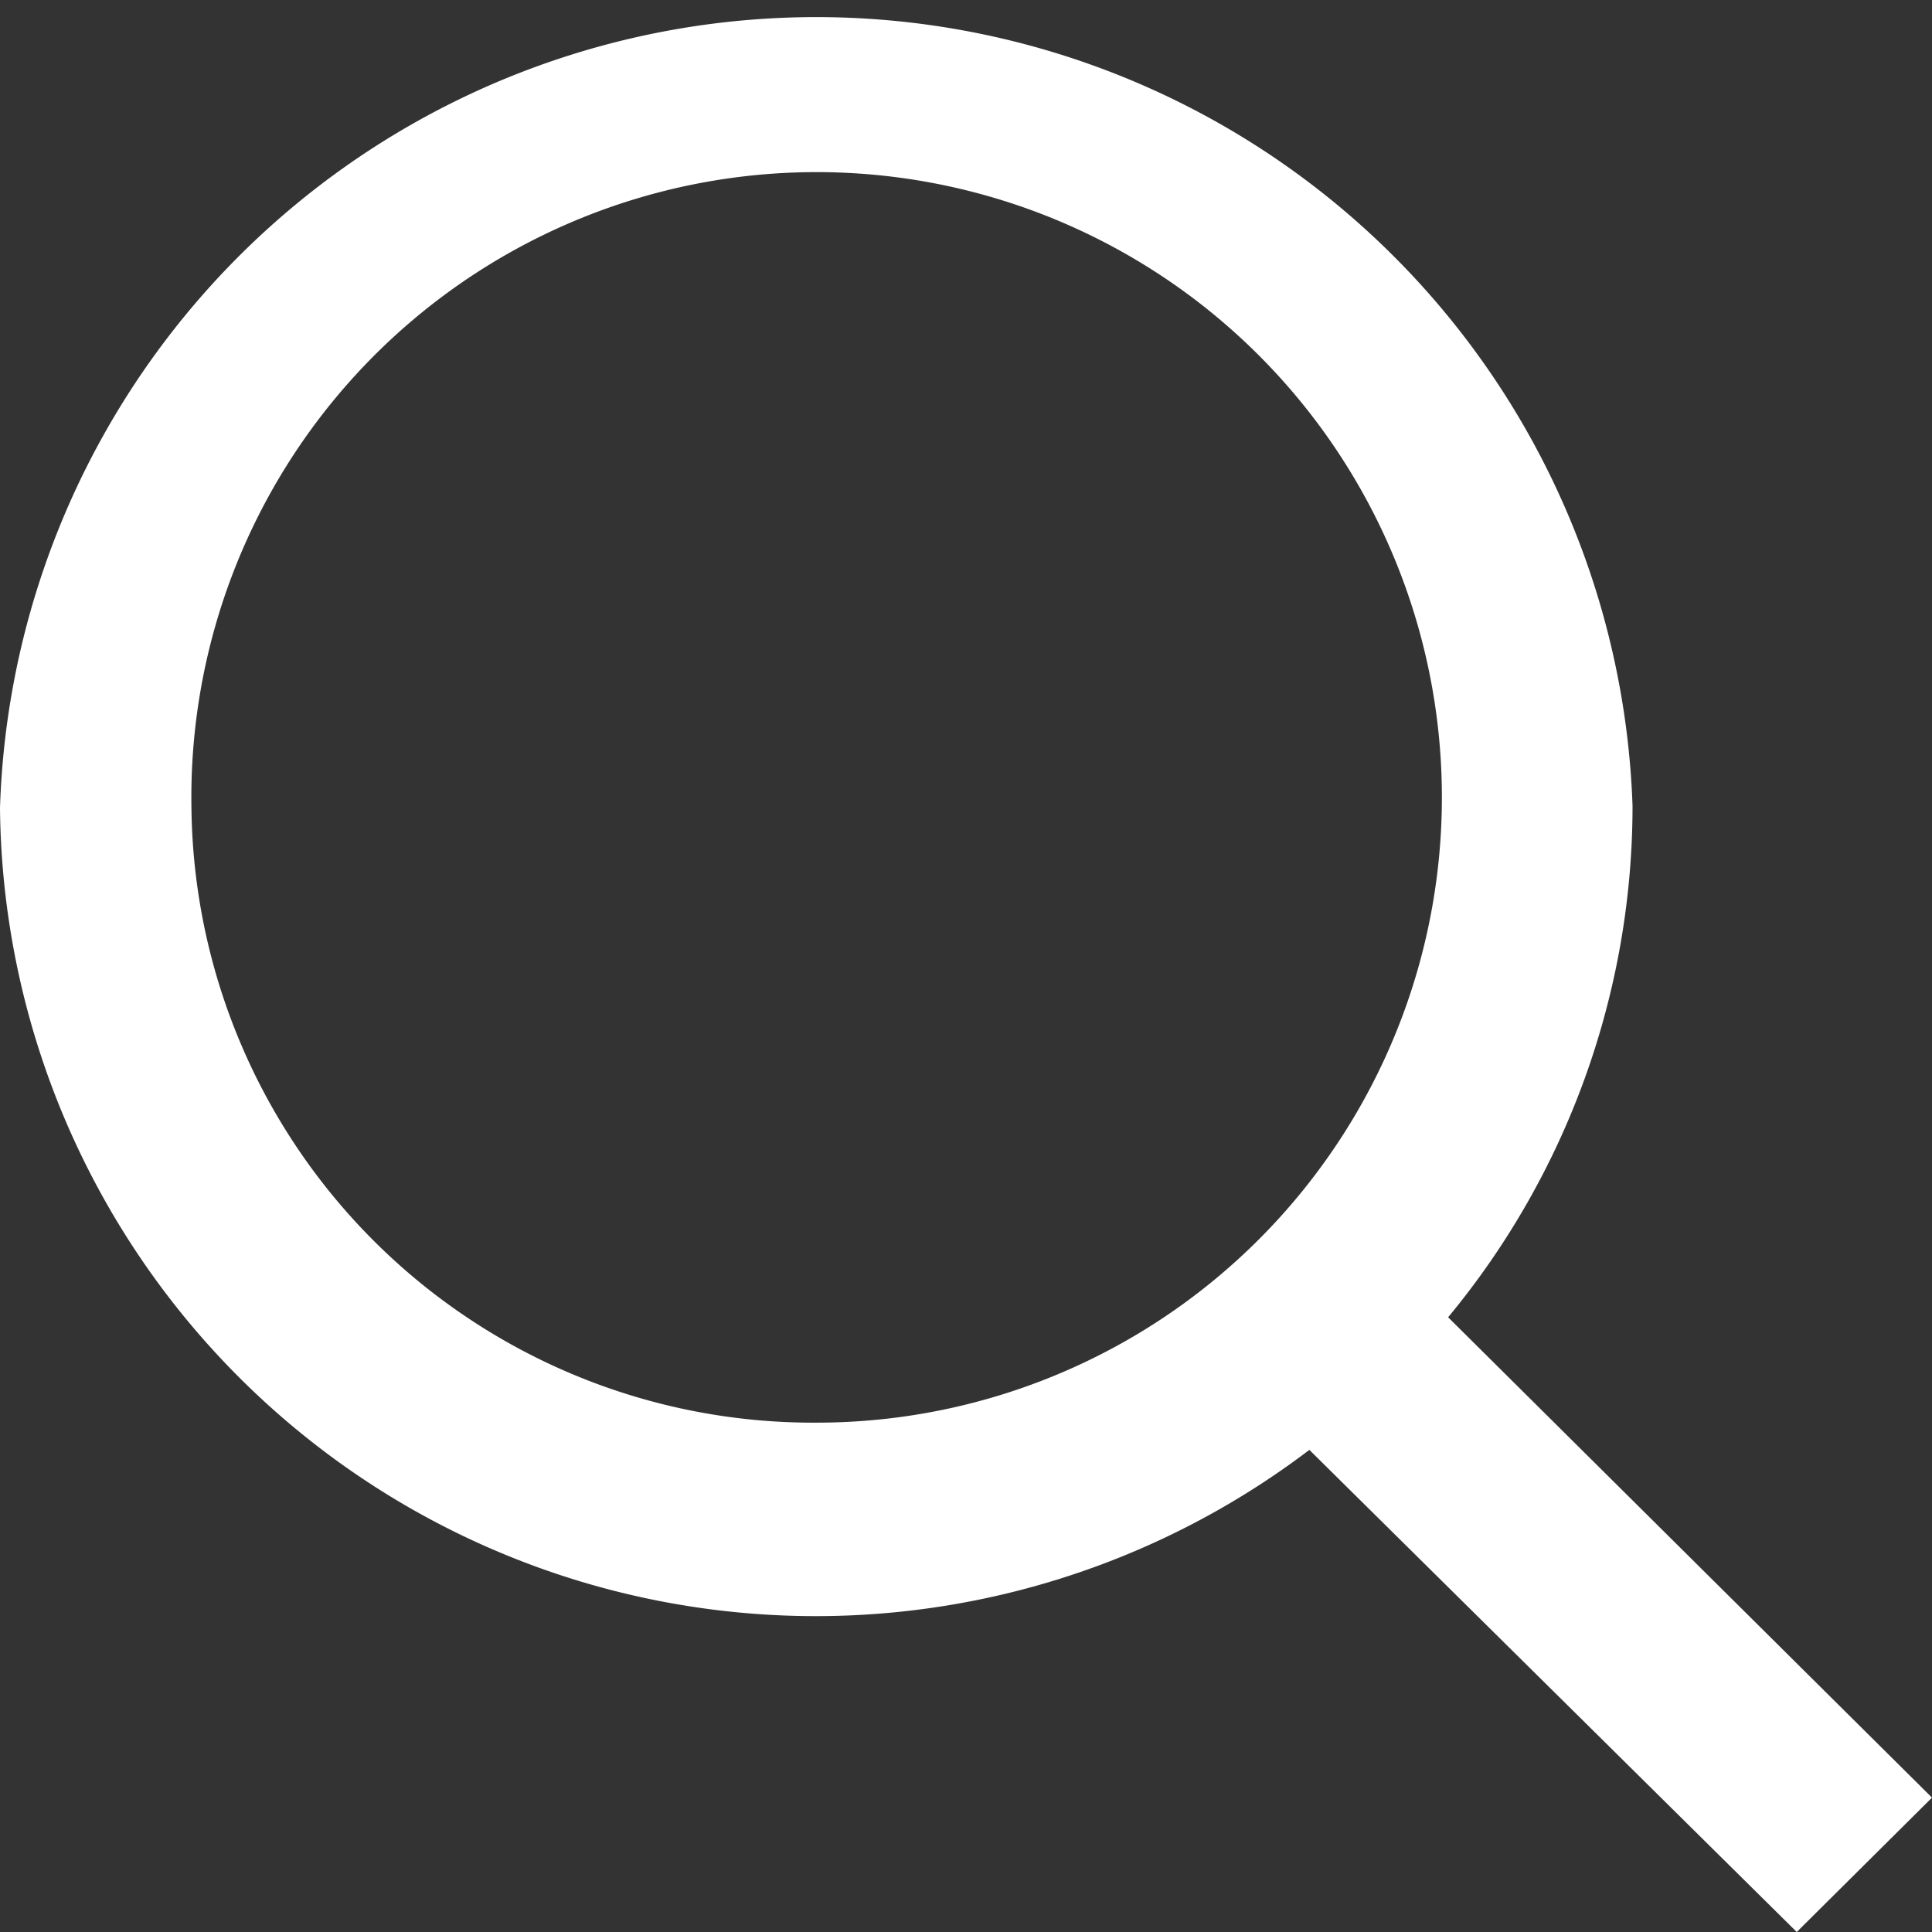 <svg id="Layer_1" data-name="Layer 1" xmlns="http://www.w3.org/2000/svg" viewBox="0 0 22 22"><rect x="0" y="0" width="22" height="22" fill="#333333" stroke="none"/><defs><style>.cls-1{fill:#fff;}</style></defs><title>search</title><path class="cls-1" d="M22,20.47,16.49,15a9.13,9.13,0,0,0,2.1-5.82A9.3,9.3,0,0,0,0,9.2a9.29,9.29,0,0,0,14.91,7.31L20.46,22ZM2.18,9.2a7.12,7.12,0,1,1,7.11,7A7.08,7.08,0,0,1,2.18,9.2Z" transform="translate(0 0)"/></svg>